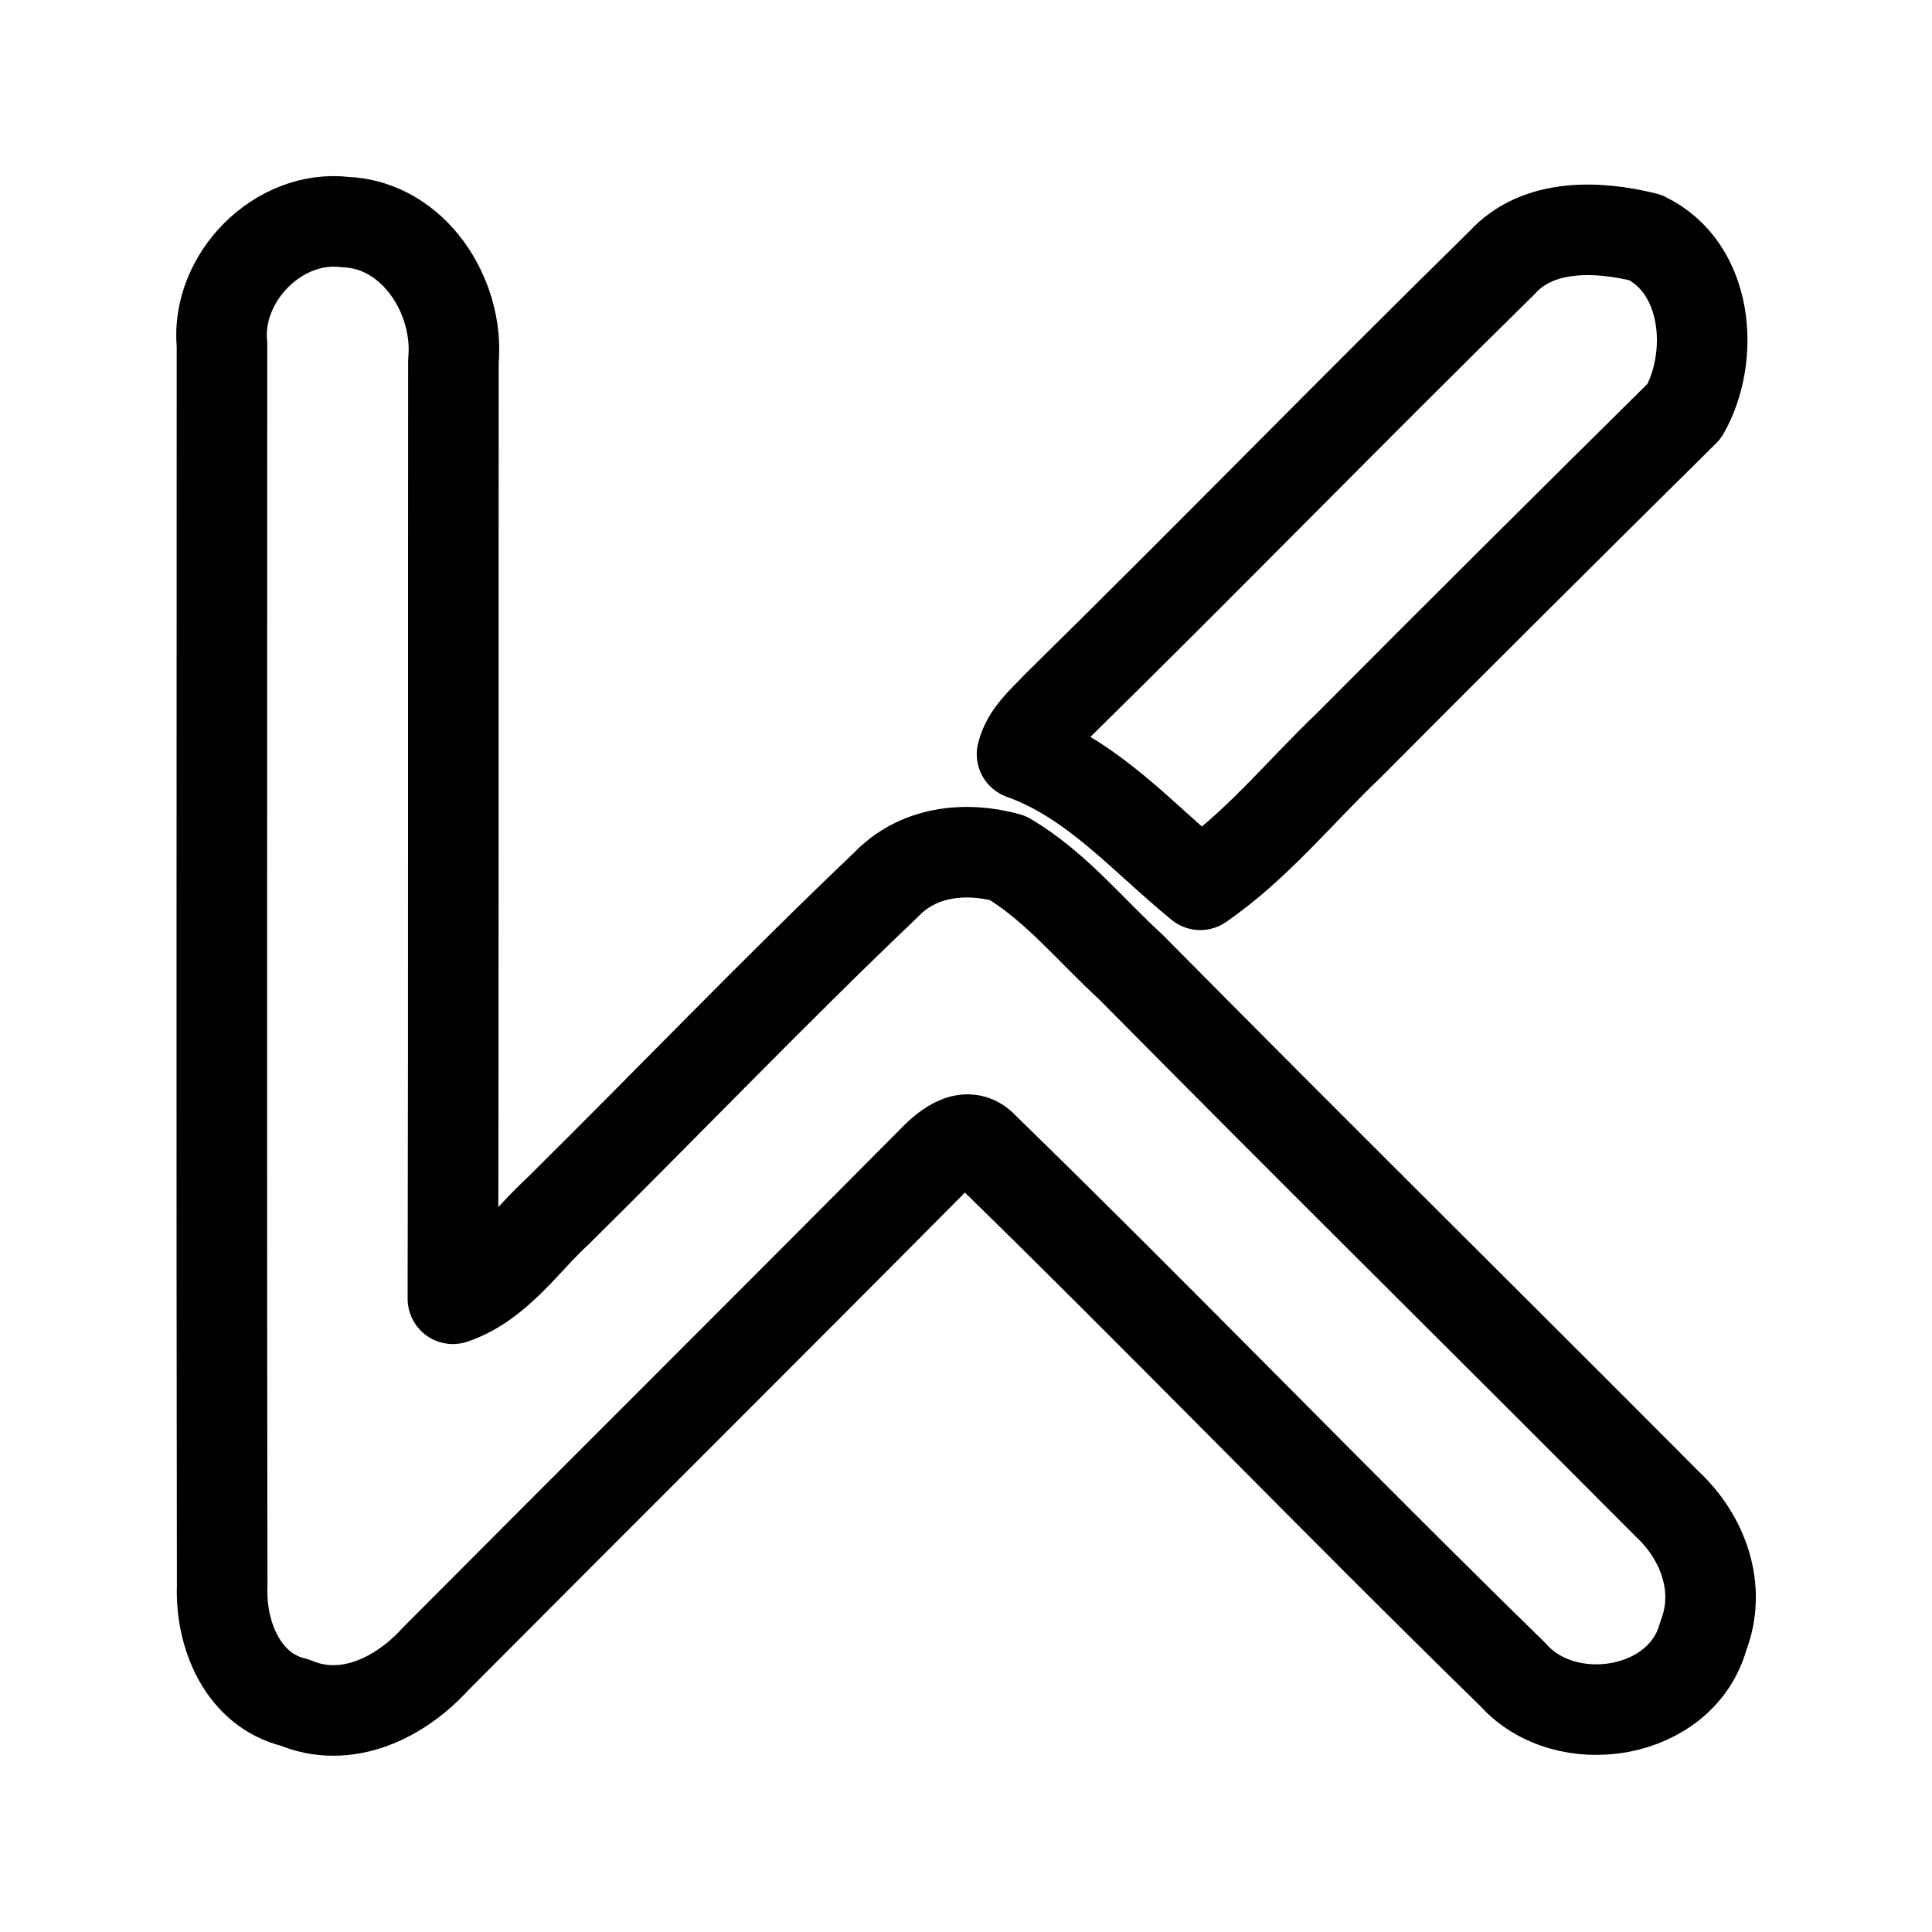 <?xml version="1.0" encoding="UTF-8"?>
<svg id="_图层_1" data-name="图层 1" xmlns="http://www.w3.org/2000/svg" viewBox="0 0 192 192">
  <defs>
    <style>
      .cls-1 {
        fill: none;
        stroke: #000;
        stroke-linecap: round;
        stroke-linejoin: round;
        stroke-width: 9px;
      }
    </style>
  </defs>
  <g id="_ffffffff" data-name="#ffffffff">
    <path class="cls-1" d="M22.05,34.18c-.58-6.61,5.62-12.91,12.26-12.11,6.83.27,11.35,7.41,10.75,13.81-.03,31.08.02,62.13-.05,93.19,4.42-1.5,7.1-5.65,10.4-8.68,10.91-10.78,21.53-21.89,32.64-32.46,3.13-3.3,7.85-3.85,12.1-2.67,4.75,2.82,8.21,7.16,12.25,10.86,17.68,17.88,35.56,35.54,53.29,53.35,3.57,3.32,5.43,8.4,3.58,13.11-2.13,7.91-13.66,9.75-18.91,3.85-17.7-17.28-34.87-35.11-52.59-52.37-1.78-2.02-4.07.23-5.38,1.6-16.33,16.45-32.77,32.79-49.12,49.22-3.48,3.83-8.83,6.5-13.98,4.32-5.15-1.22-7.38-6.71-7.21-11.55-.07-41.16-.02-82.33-.02-123.49Z"/>
    <path class="cls-1" d="M149.3,26.08c3.55-3.9,9.5-3.65,14.2-2.48,6.28,3.02,6.96,11.83,3.88,17.26-11.15,11.03-22.28,22.09-33.34,33.21-4.88,4.65-9.16,10-14.76,13.86-5.7-4.65-10.58-10.43-17.71-12.98.5-2.02,2.18-3.37,3.53-4.82,14.85-14.58,29.36-29.49,44.21-44.06Z"/>
  </g>
</svg>